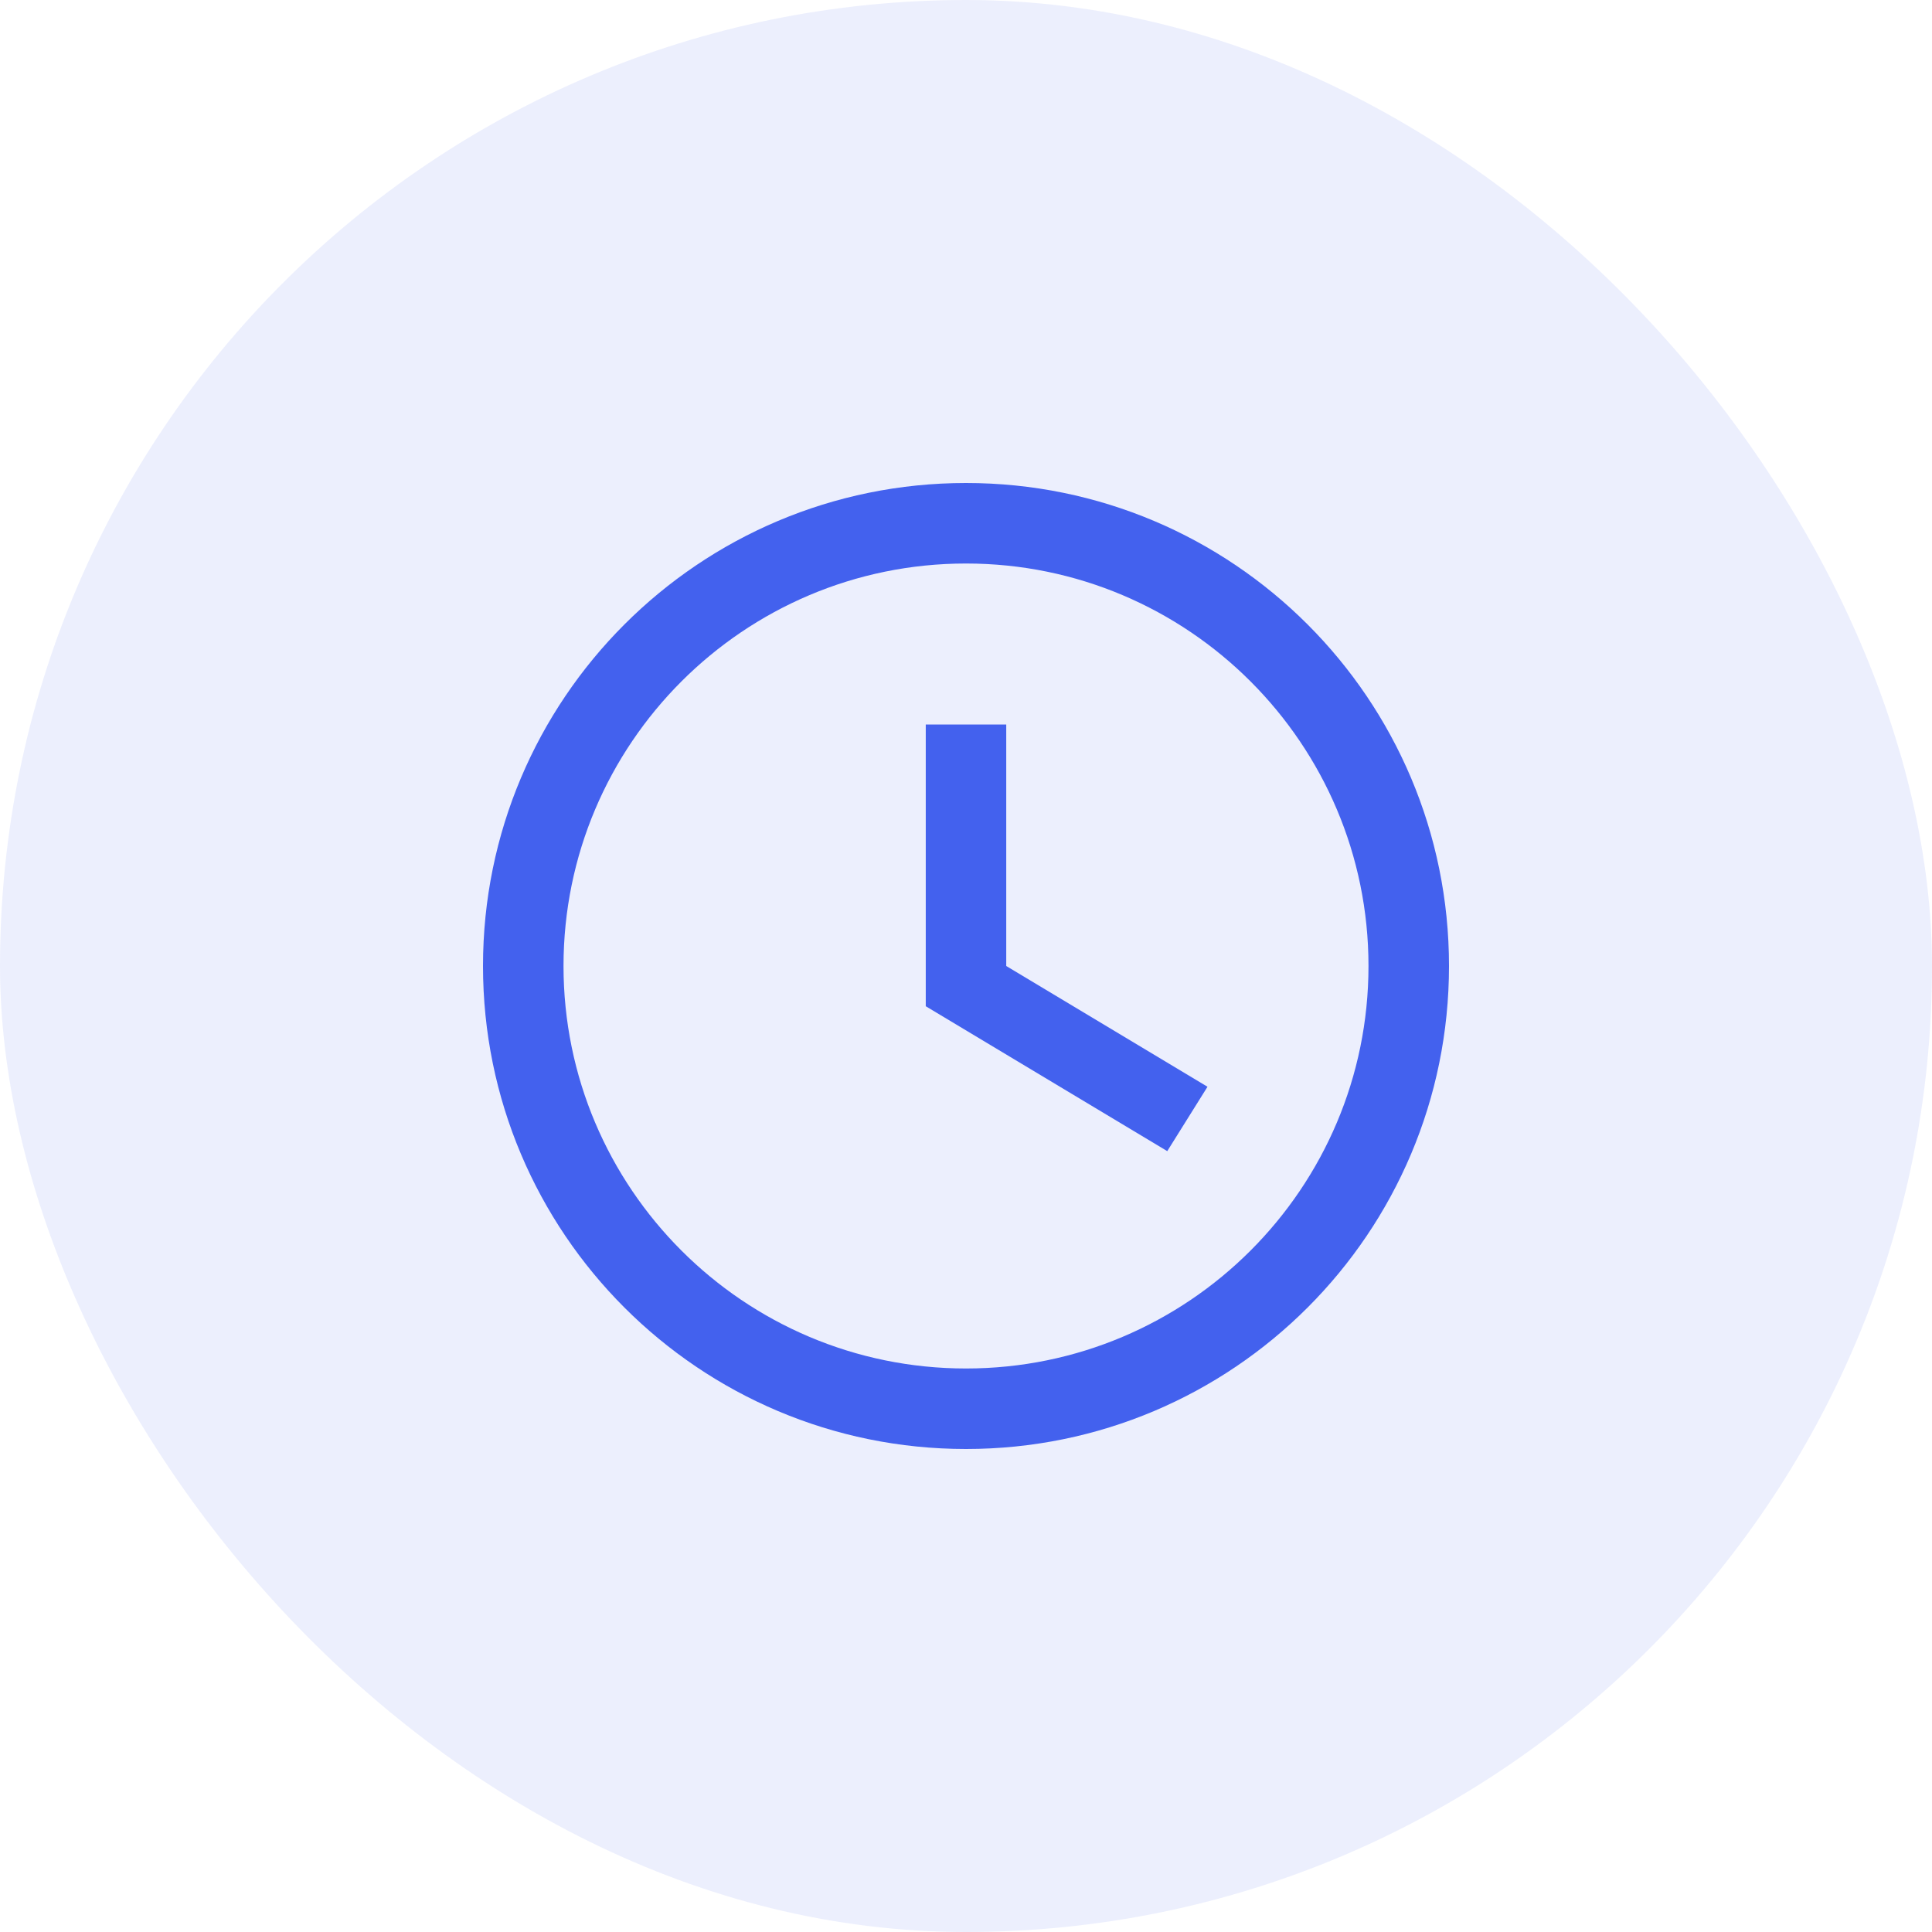 <?xml version="1.0" encoding="UTF-8"?>
<svg width="64px" height="64px" viewBox="0 0 64 64" version="1.1" xmlns="http://www.w3.org/2000/svg" xmlns:xlink="http://www.w3.org/1999/xlink">
    <title>Strategy Icon</title>
    <g stroke="none" stroke-width="1" fill="none" fill-rule="evenodd">
        <rect fill="#4361EE" opacity="0.1" x="0" y="0" width="64" height="64" rx="32"></rect>
        <g transform="translate(16, 16)" fill="#4361EE" fill-rule="nonzero">
            <path d="M16,0 C7.16,0 0,7.16 0,16 C0,24.84 7.16,32 16,32 C24.84,32 32,24.84 32,16 C32,7.16 24.84,0 16,0 Z M16,29.333 C8.64,29.333 2.667,23.36 2.667,16 C2.667,8.64 8.64,2.667 16,2.667 C23.36,2.667 29.333,8.64 29.333,16 C29.333,23.36 23.36,29.333 16,29.333 Z"></path>
            <path d="M17.333,8 L14.667,8 L14.667,17.333 L22.667,22.133 L24,20 L17.333,16 L17.333,8 Z"></path>
        </g>
    </g>
</svg>
